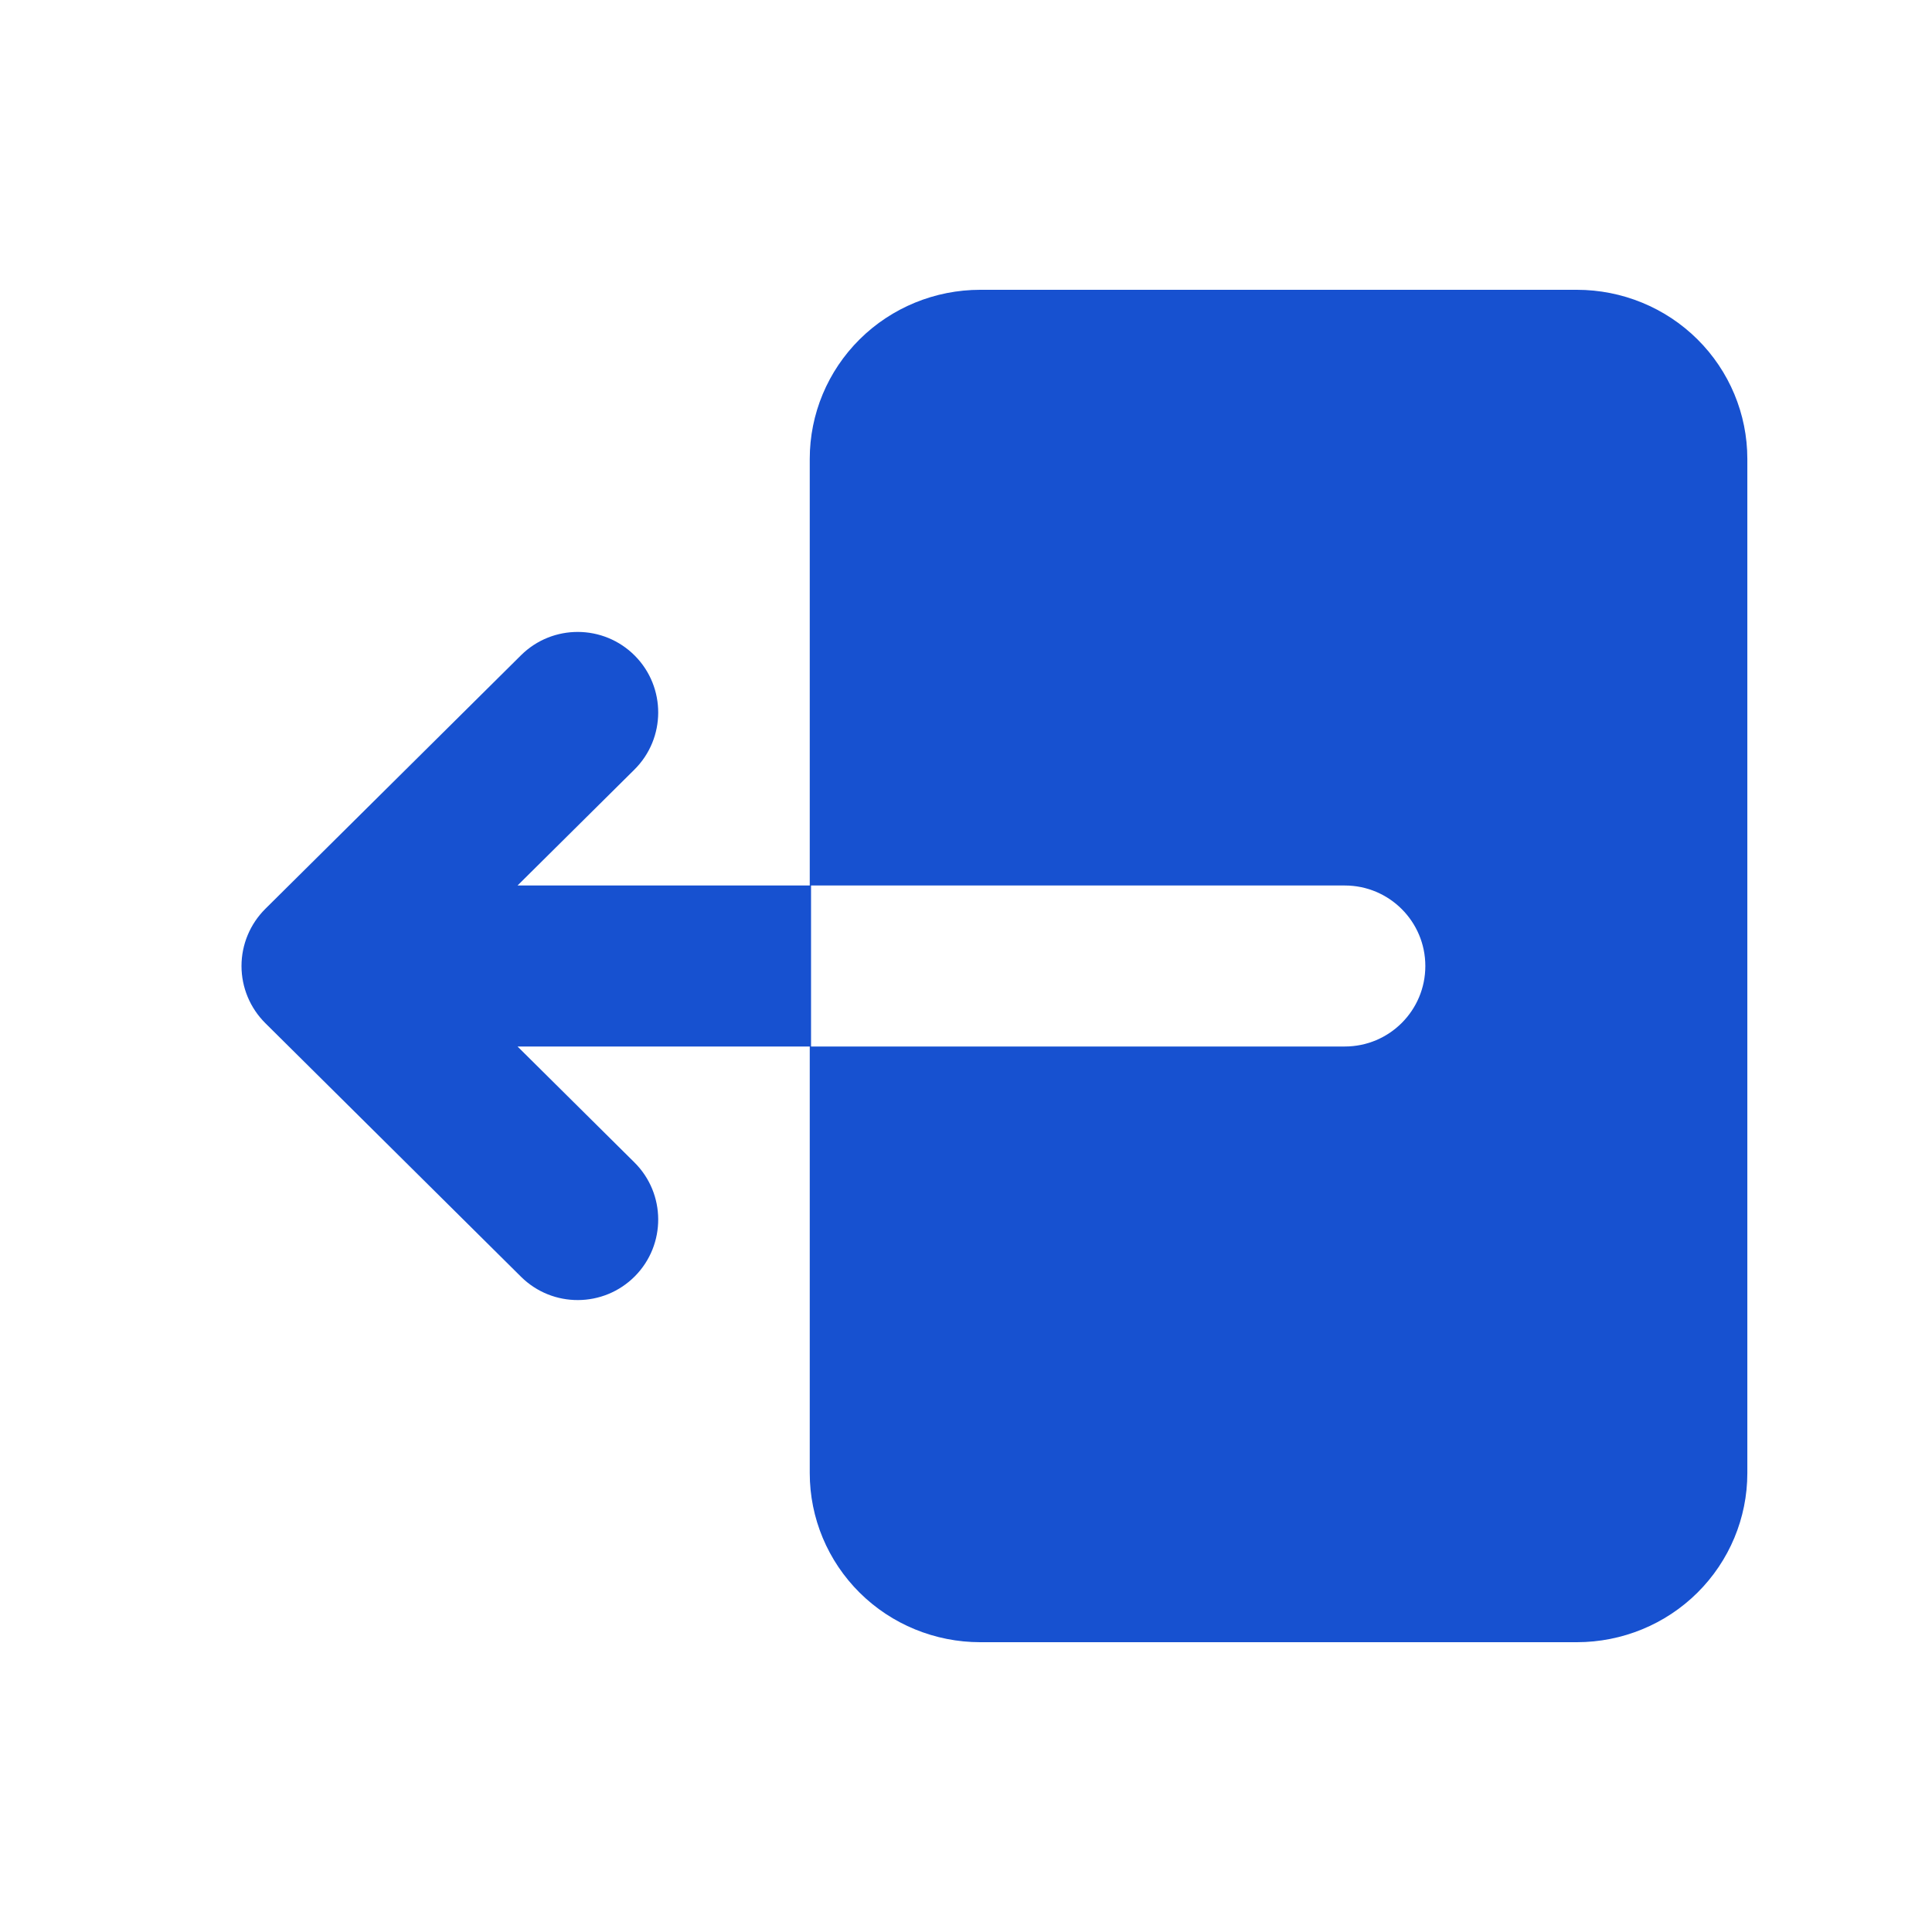 <svg width="20" height="20" viewBox="0 0 24 24" fill="none" xmlns="http://www.w3.org/2000/svg">
<path fill-rule="evenodd" clip-rule="evenodd" d="M10.059 18.3C10.059 18.857 10.282 19.391 10.679 19.785C11.076 20.179 11.615 20.4 12.177 20.4L19.588 20.4C20.15 20.4 20.689 20.179 21.086 19.785C21.483 19.391 21.706 18.857 21.706 18.3L21.706 5.7C21.706 5.143 21.483 4.609 21.086 4.215C20.689 3.821 20.15 3.6 19.588 3.6L12.177 3.6C11.615 3.6 11.076 3.821 10.679 4.215C10.282 4.609 10.059 5.143 10.059 5.7L10.059 11L6.429 11L7.881 9.56C8.273 9.171 8.275 8.538 7.887 8.146C7.498 7.754 6.864 7.751 6.472 8.14L3.296 11.29C3.107 11.478 3 11.733 3 12C3 12.267 3.107 12.522 3.296 12.71L6.472 15.86C6.864 16.249 7.498 16.246 7.887 15.854C8.275 15.462 8.273 14.829 7.881 14.44L6.429 13L10.059 13L10.059 18.3ZM10.062 13L16.706 13C17.258 13 17.706 12.553 17.706 12C17.706 11.448 17.258 11 16.706 11L10.075 11L10.075 13L10.062 13Z" fill="#1751D0"/>
</svg>
